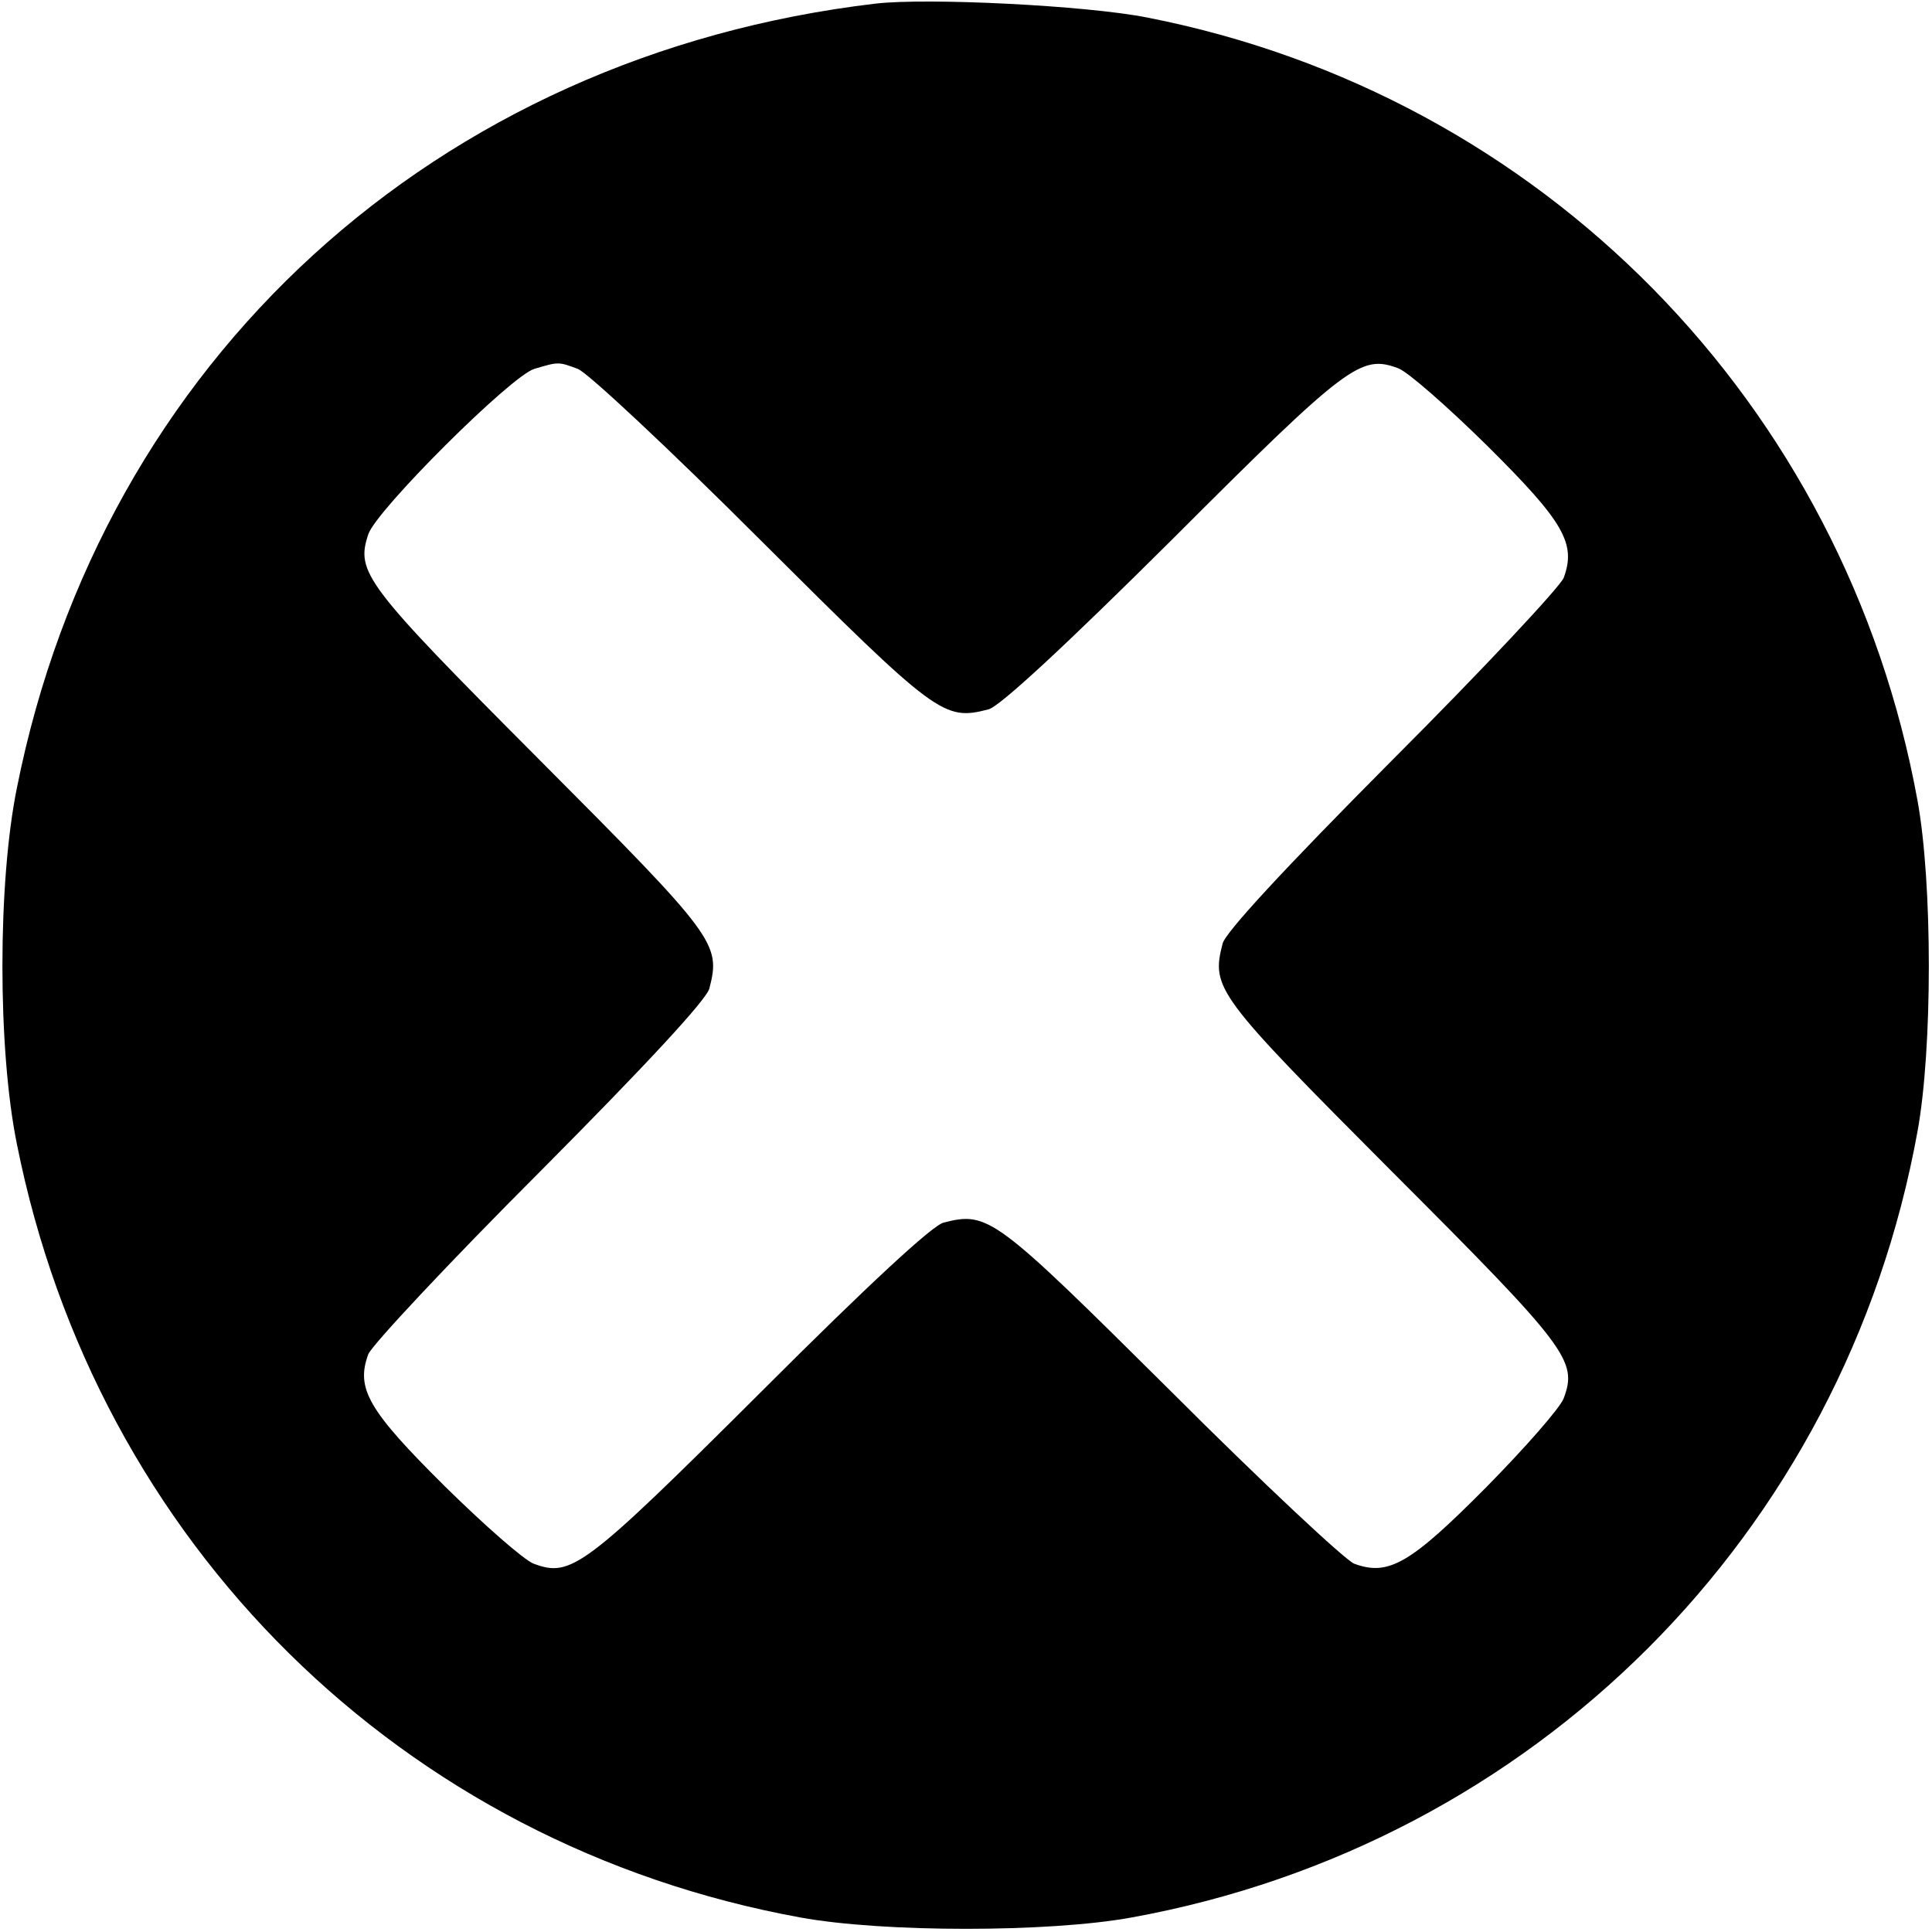 <?xml version="1.0" standalone="no"?>
<!DOCTYPE svg PUBLIC "-//W3C//DTD SVG 20010904//EN"
 "http://www.w3.org/TR/2001/REC-SVG-20010904/DTD/svg10.dtd">
<svg version="1.0" xmlns="http://www.w3.org/2000/svg"
 width="320pt" height="320pt" viewBox="0 0 320 320"
 preserveAspectRatio="xMidYMid meet">

<g transform="translate(0,320) scale(0.1,-0.1)"
fill="#000000" stroke="none">
<path d="M1450 3194 c-728 -86 -1281 -591 -1422 -1299 -32 -157 -32 -433 0
-590 132 -662 638 -1161 1298 -1281 137 -25 411 -25 548 0 667 121 1181 635
1302 1302 25 137 25 411 0 548 -120 658 -622 1169 -1276 1297 -101 20 -364 33
-450 23z m-493 -605 c15 -5 152 -133 303 -284 292 -291 303 -299 377 -280 18
4 126 104 304 281 292 292 313 307 375 284 16 -6 82 -64 147 -128 127 -126
148 -162 127 -219 -6 -15 -134 -152 -285 -303 -178 -179 -276 -285 -280 -303
-19 -74 -11 -85 281 -378 292 -292 307 -313 284 -375 -6 -16 -64 -82 -128
-147 -126 -127 -162 -148 -219 -127 -15 6 -152 134 -303 285 -292 290 -303
299 -377 280 -18 -4 -124 -102 -303 -281 -293 -292 -314 -307 -376 -284 -16 6
-82 64 -147 128 -127 126 -148 162 -127 219 6 15 134 152 285 303 176 177 276
285 280 303 19 74 11 85 -281 378 -290 291 -305 311 -284 374 13 40 237 263
275 274 40 12 40 12 72 0z"/>
</g>
</svg>
